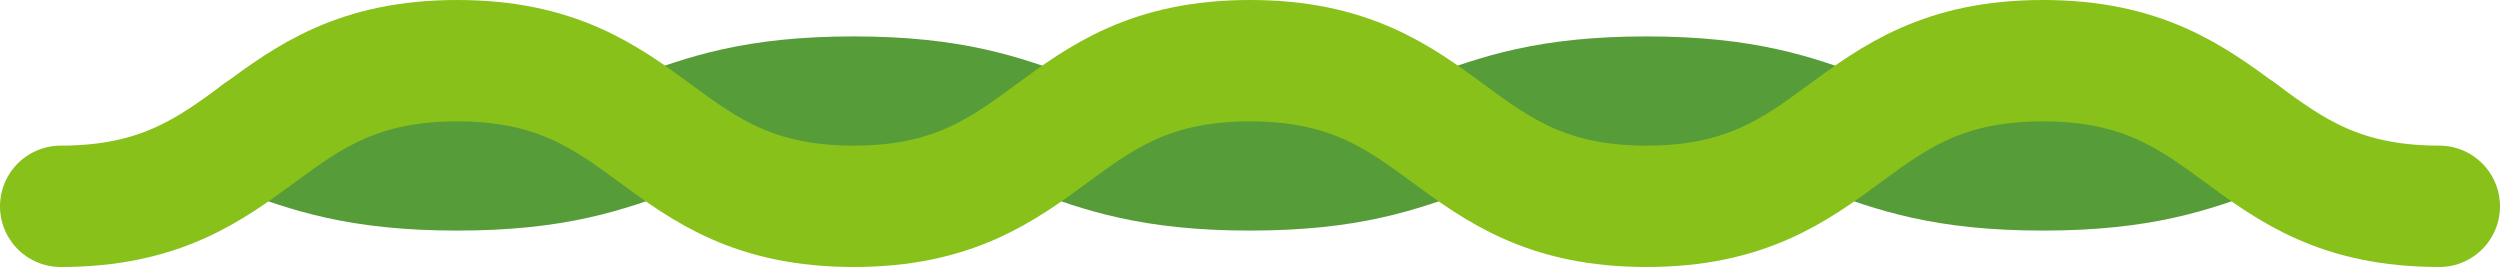 <svg width="206" height="22" viewBox="0 0 206 22" fill="none" xmlns="http://www.w3.org/2000/svg">
<path d="M21.332 11C25.415 12.5 29.498 14 37.664 14C53.997 14 53.997 8 70.329 8C86.662 8 86.662 14 102.995 14C119.328 14 119.328 8 135.66 8C151.995 8 151.995 14 168.33 14C176.498 14 180.581 12.5 184.665 11" stroke="#569C39" stroke-width="10" stroke-linecap="round" stroke-linejoin="round"/>
<path d="M201 17C184.668 17 184.668 5 168.336 5C152.004 5 152.004 17 135.671 17C119.338 17 119.338 5 103.005 5C86.672 5 86.672 17 70.34 17C54.005 17 54.005 5 37.67 5C21.335 5 21.335 17 5 17" stroke="#88C11A" stroke-width="10" stroke-linecap="round" stroke-linejoin="round"/>
</svg>
